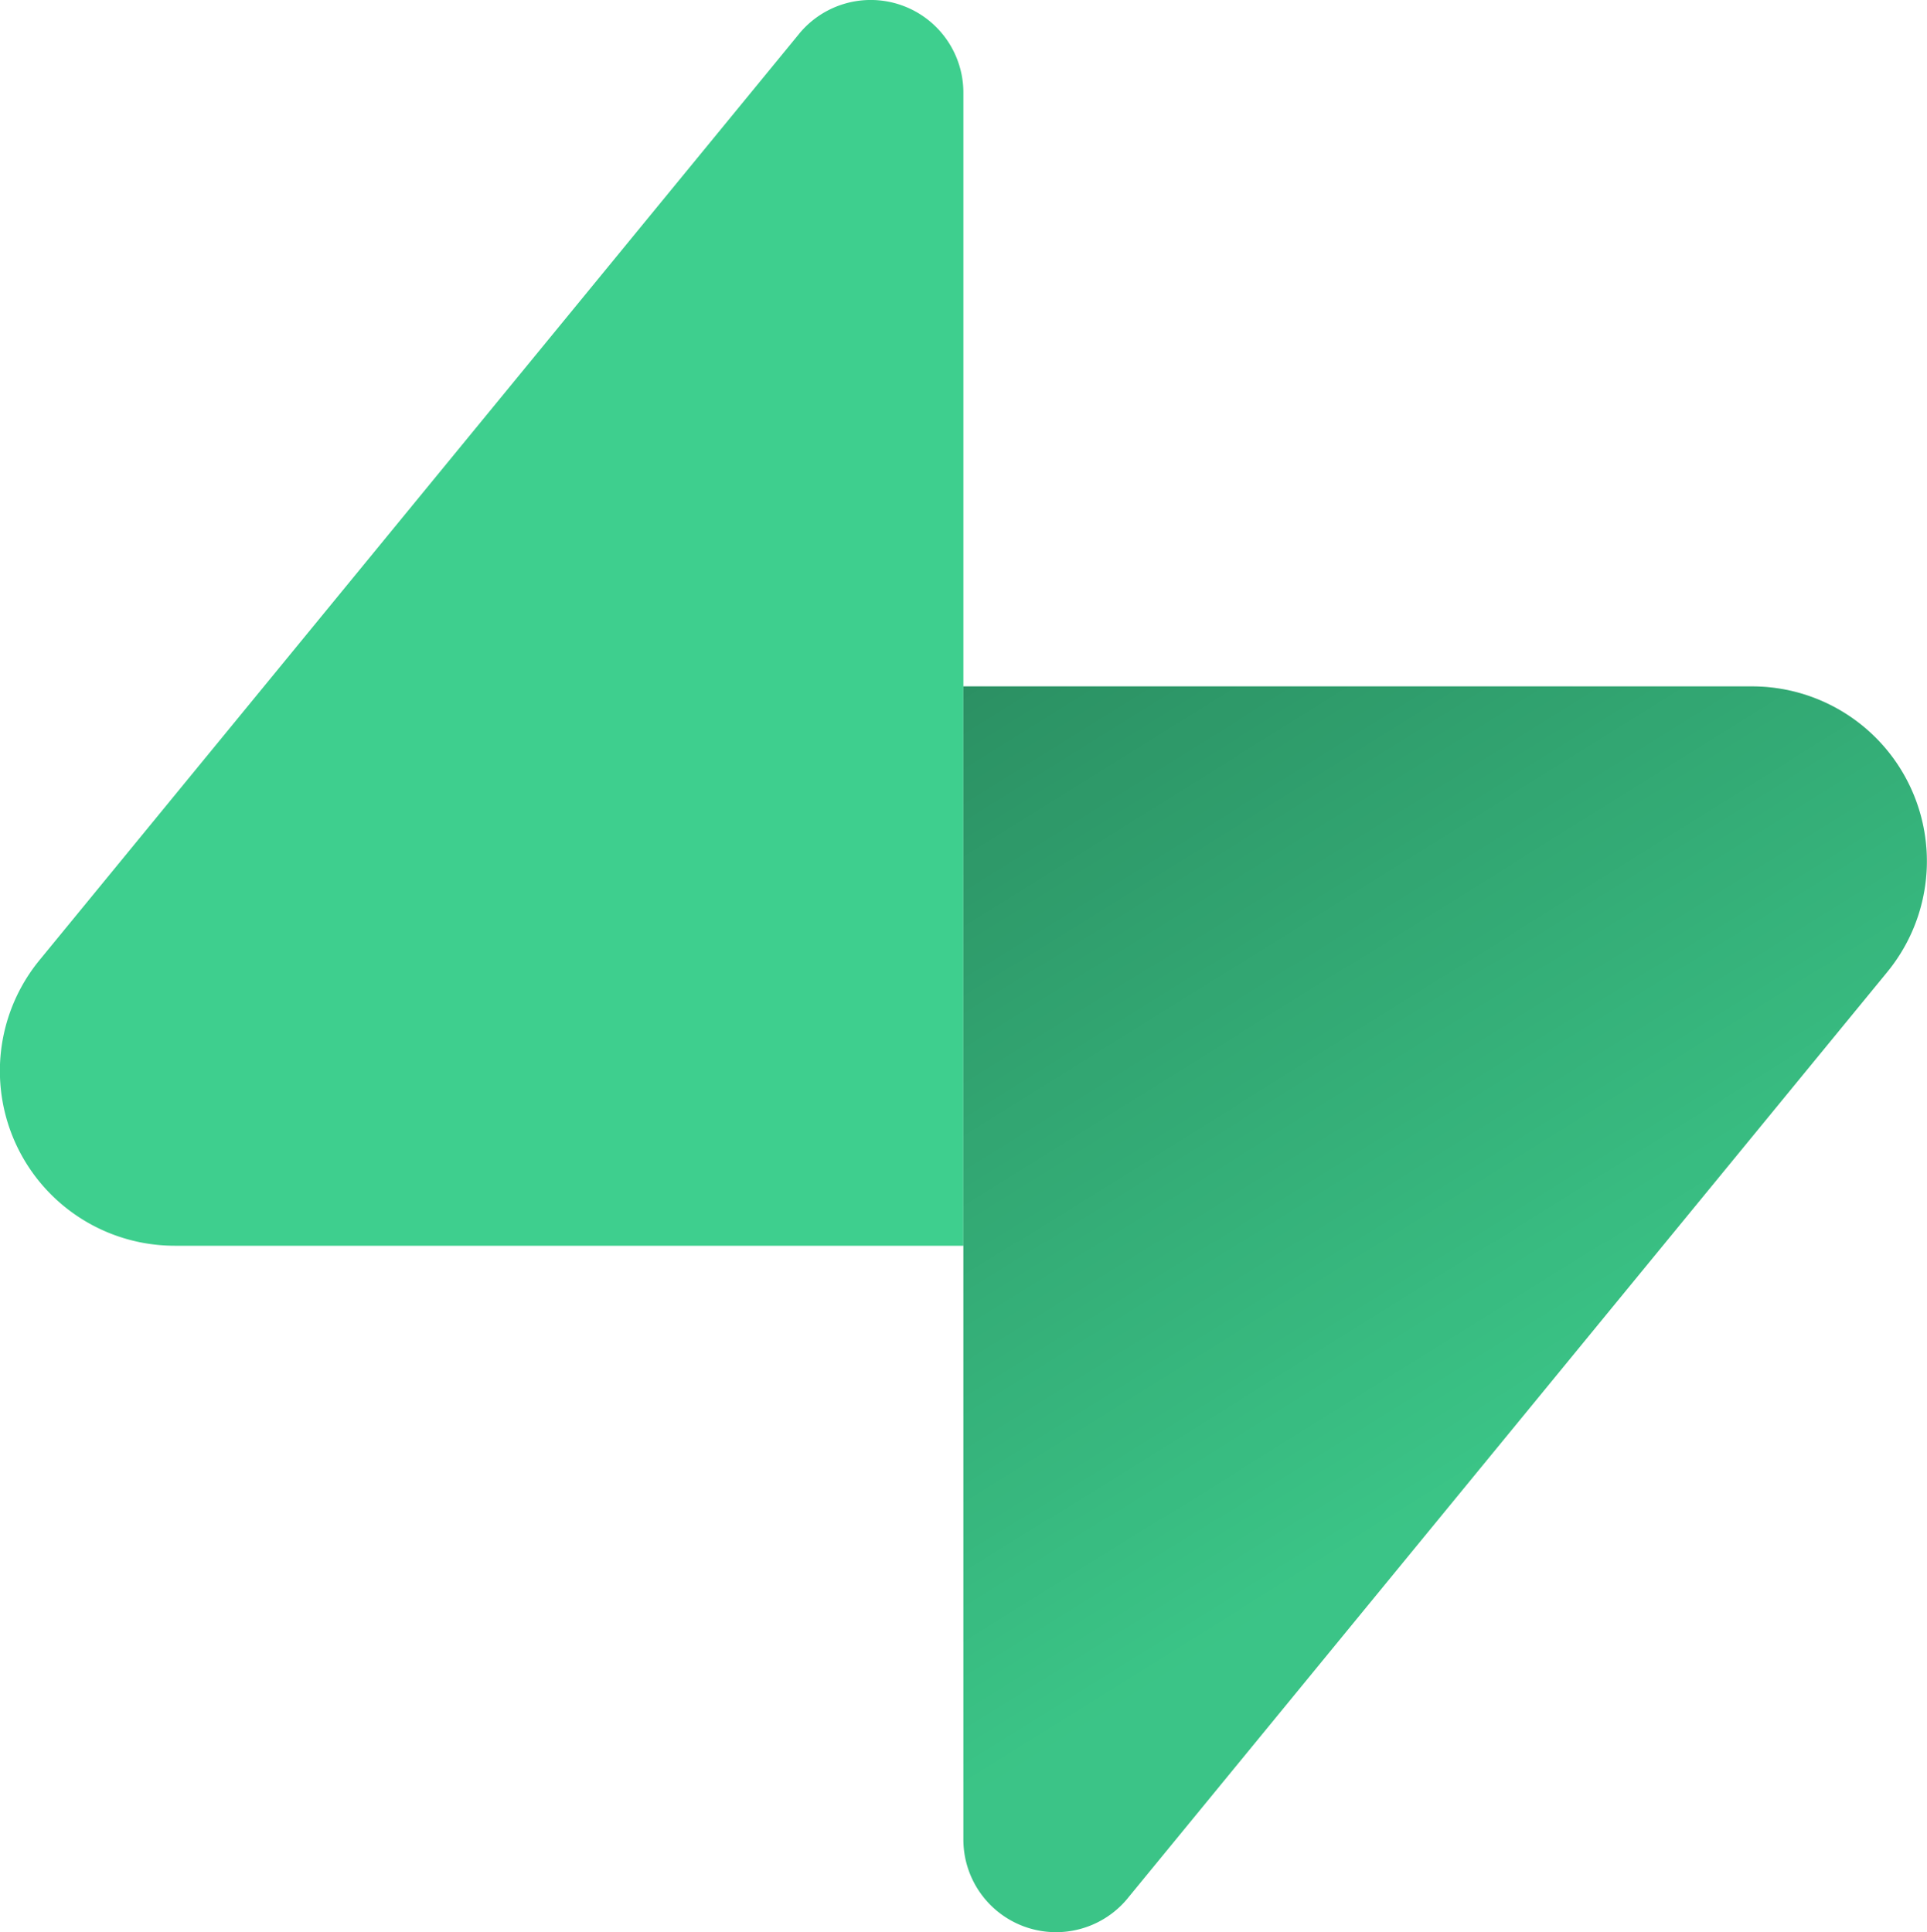 <?xml version="1.0" encoding="UTF-8"?>
<!-- Created with Inkscape (http://www.inkscape.org/) -->
<svg width="719.47" height="721.54" version="1.1" viewBox="0 0 719.47 721.54" xmlns="http://www.w3.org/2000/svg" xmlns:xlink="http://www.w3.org/1999/xlink">
 <defs>
  <linearGradient id="linearGradient12801" x1="1338.2" x2="1525.4" y1="466.84" y2="767.27" gradientUnits="userSpaceOnUse">
   <stop stop-opacity=".303" offset="0"/>
   <stop stop-opacity=".052" offset="1"/>
  </linearGradient>
 </defs>
 <g transform="translate(-673.17 -242.49)">
  <g transform="translate(-305.29 31.97)">
   <path d="m1276.8 223.18-283.59 345.89a65.278 65.278 64.674 0 0 50.48 106.66h294.46v-430.62a34.598 34.598 19.674 0 0-61.354-21.936z" fill="#3ecf8e"/>
   <path d="m1399.5 919.4 283.59-345.89a65.278 65.278 64.674 0 0-50.48-106.66h-294.46v430.62a34.598 34.598 19.674 0 0 61.354 21.936z" fill="#3ecf8e"/>
   <path d="m1399.5 919.4 283.59-345.89a65.278 65.278 64.674 0 0-50.48-106.66h-294.46v430.62a34.598 34.598 19.674 0 0 61.354 21.936z" fill="url(#linearGradient12801)"/>
  </g>
 </g>
</svg>
